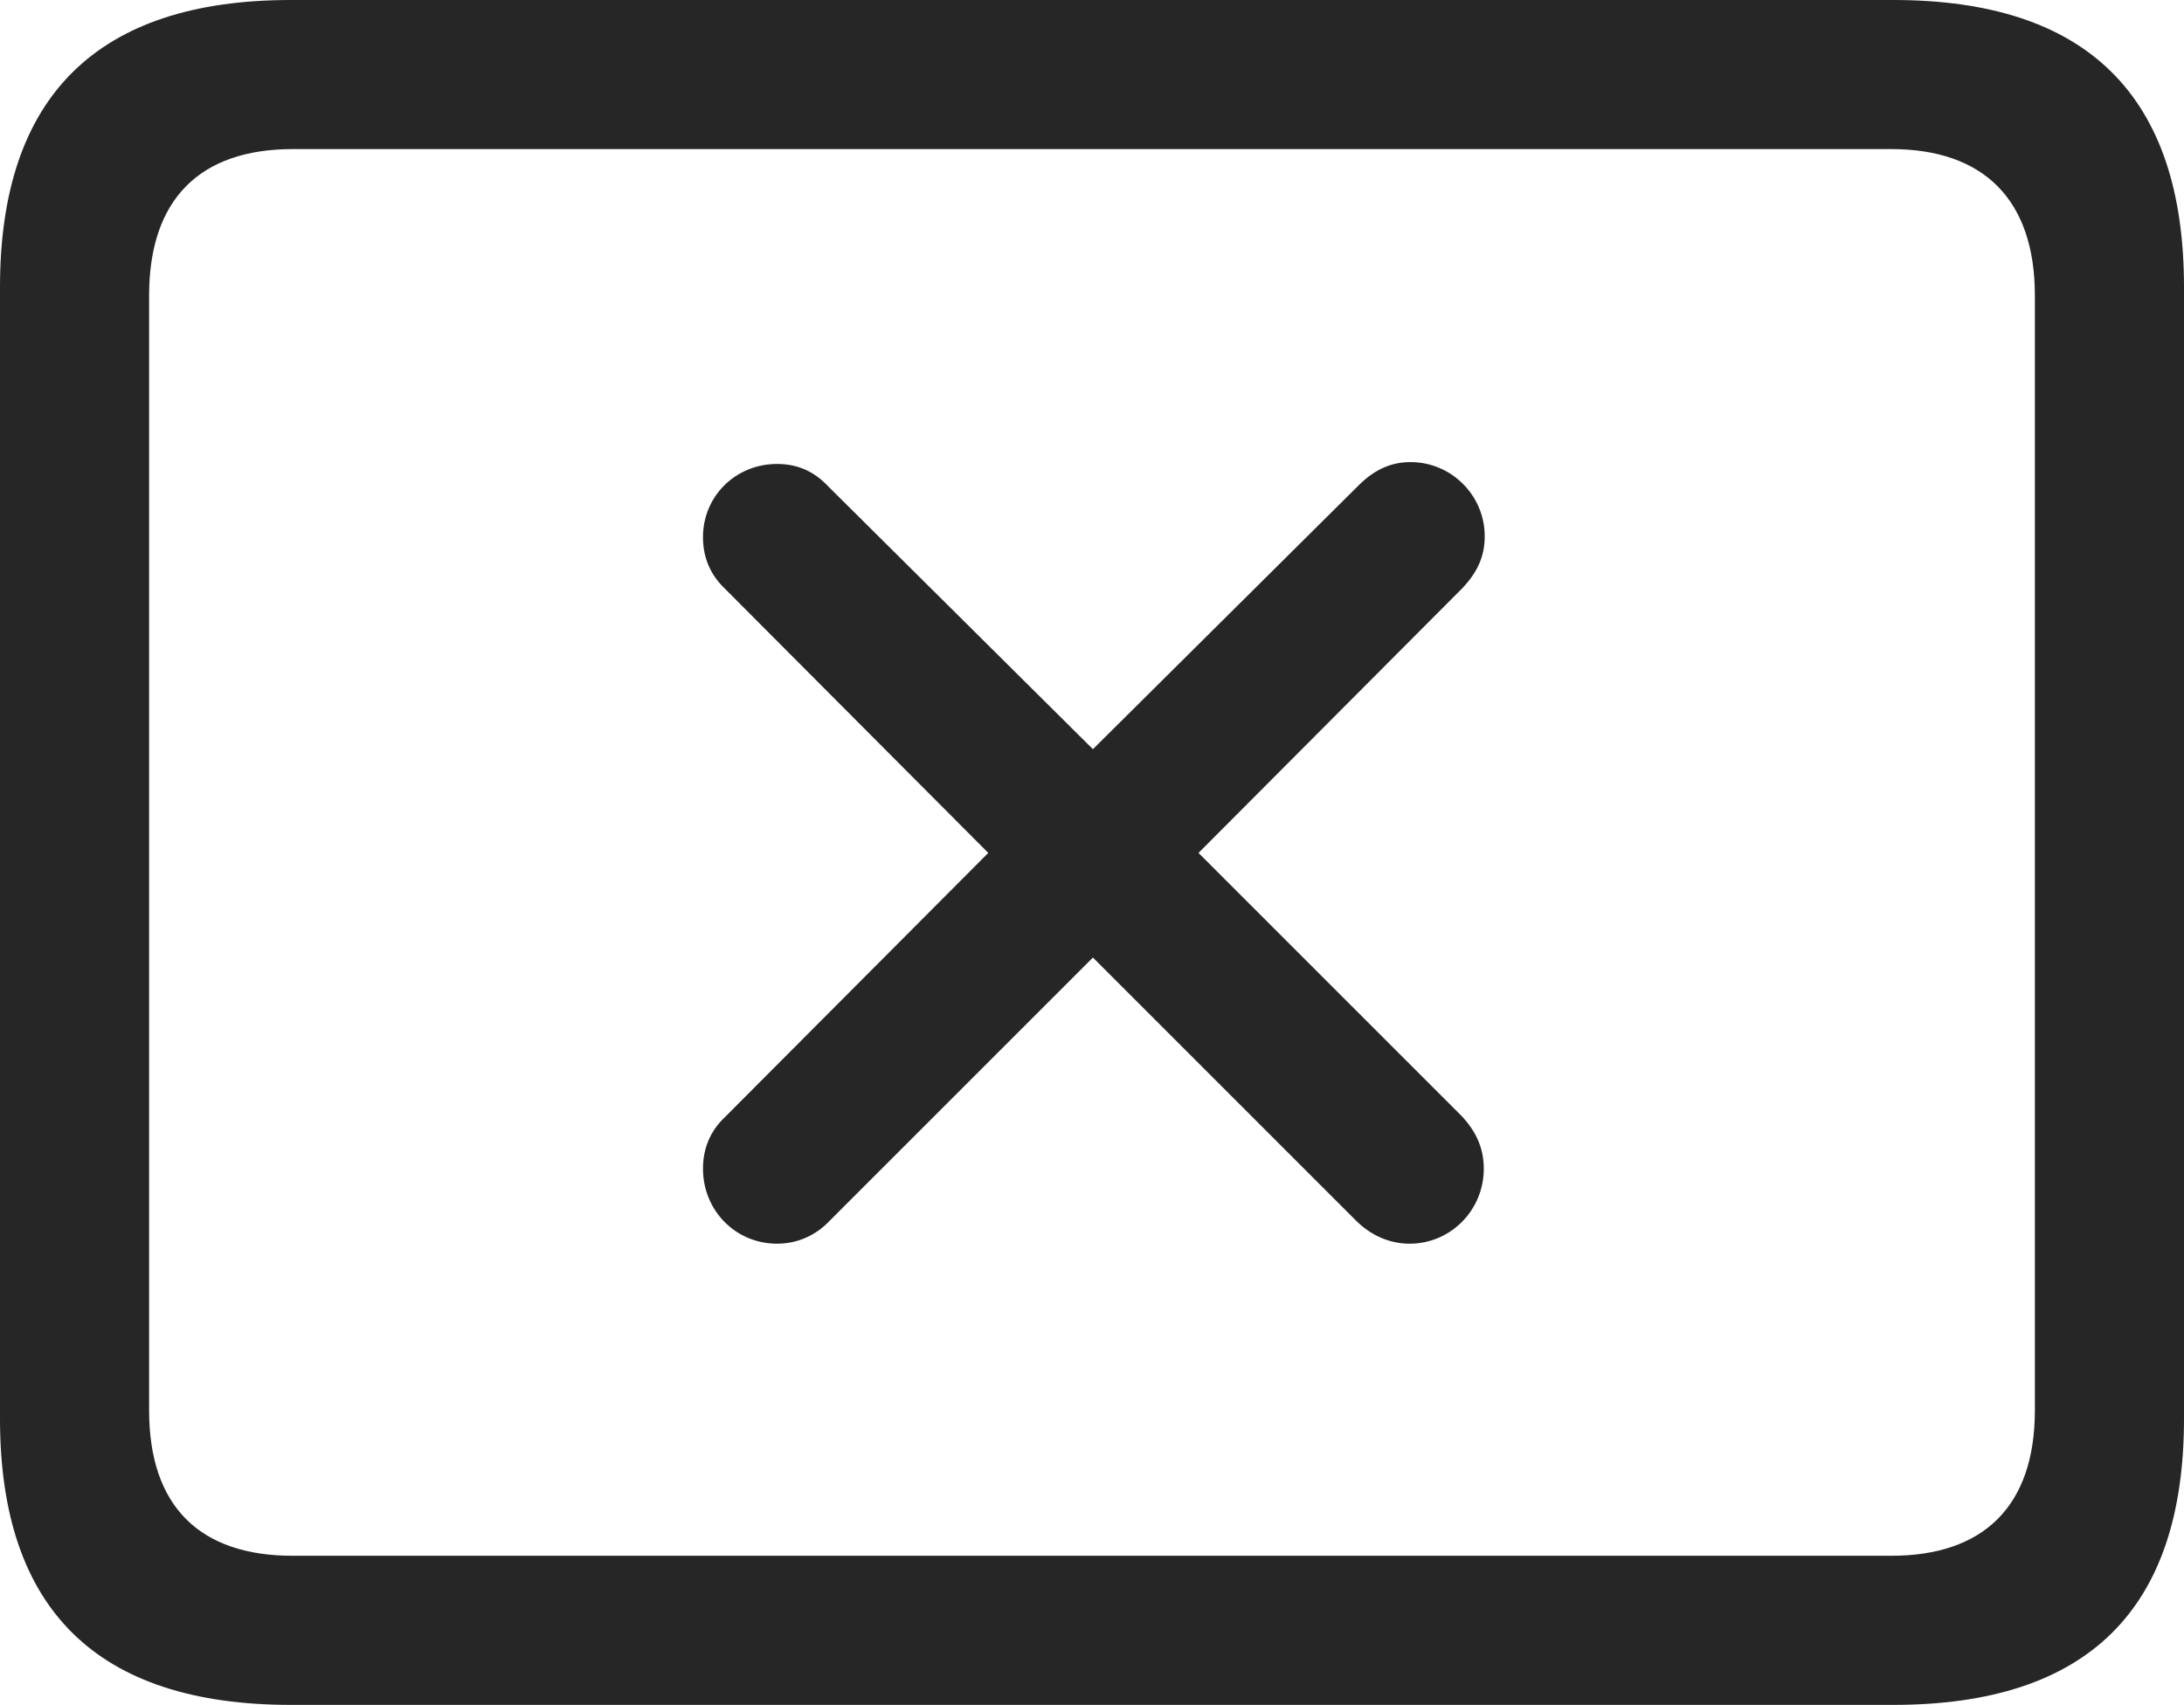 <?xml version="1.0" encoding="UTF-8"?>
<!--Generator: Apple Native CoreSVG 232.5-->
<!DOCTYPE svg
PUBLIC "-//W3C//DTD SVG 1.1//EN"
       "http://www.w3.org/Graphics/SVG/1.1/DTD/svg11.dtd">
<svg version="1.1" xmlns="http://www.w3.org/2000/svg" xmlns:xlink="http://www.w3.org/1999/xlink" width="115.137" height="89.893">
 <g>
  <rect height="89.893" opacity="0" width="115.137" x="0" y="0"/>
  <path d="M15.332 89.893L99.805 89.893C110.059 89.893 115.137 84.863 115.137 74.805L115.137 15.137C115.137 5.078 110.059 0 99.805 0L15.332 0C5.127 0 0 5.078 0 15.137L0 74.805C0 84.863 5.127 89.893 15.332 89.893ZM15.43 82.031C10.547 82.031 7.861 79.443 7.861 74.365L7.861 15.576C7.861 10.498 10.547 7.861 15.43 7.861L99.707 7.861C104.541 7.861 107.275 10.498 107.275 15.576L107.275 74.365C107.275 79.443 104.541 82.031 99.707 82.031Z" fill="#000000" fill-opacity="0.85"/>
  <path d="M40.967 65.576C42.041 65.576 43.018 65.137 43.75 64.356L57.617 50.488L71.484 64.356C72.217 65.088 73.193 65.576 74.316 65.576C76.465 65.576 78.223 63.818 78.223 61.621C78.223 60.498 77.783 59.619 77.051 58.838L63.184 44.971L77.1 31.006C77.881 30.176 78.272 29.346 78.272 28.271C78.272 26.123 76.514 24.365 74.365 24.365C73.34 24.365 72.461 24.756 71.631 25.586L57.617 39.502L43.652 25.635C42.92 24.854 42.041 24.463 40.967 24.463C38.77 24.463 37.06 26.172 37.06 28.32C37.06 29.395 37.451 30.322 38.232 31.055L52.1 44.971L38.232 58.887C37.451 59.619 37.06 60.547 37.06 61.621C37.06 63.818 38.77 65.576 40.967 65.576Z" fill="#000000" fill-opacity="0.85"/>
 </g>
</svg>
